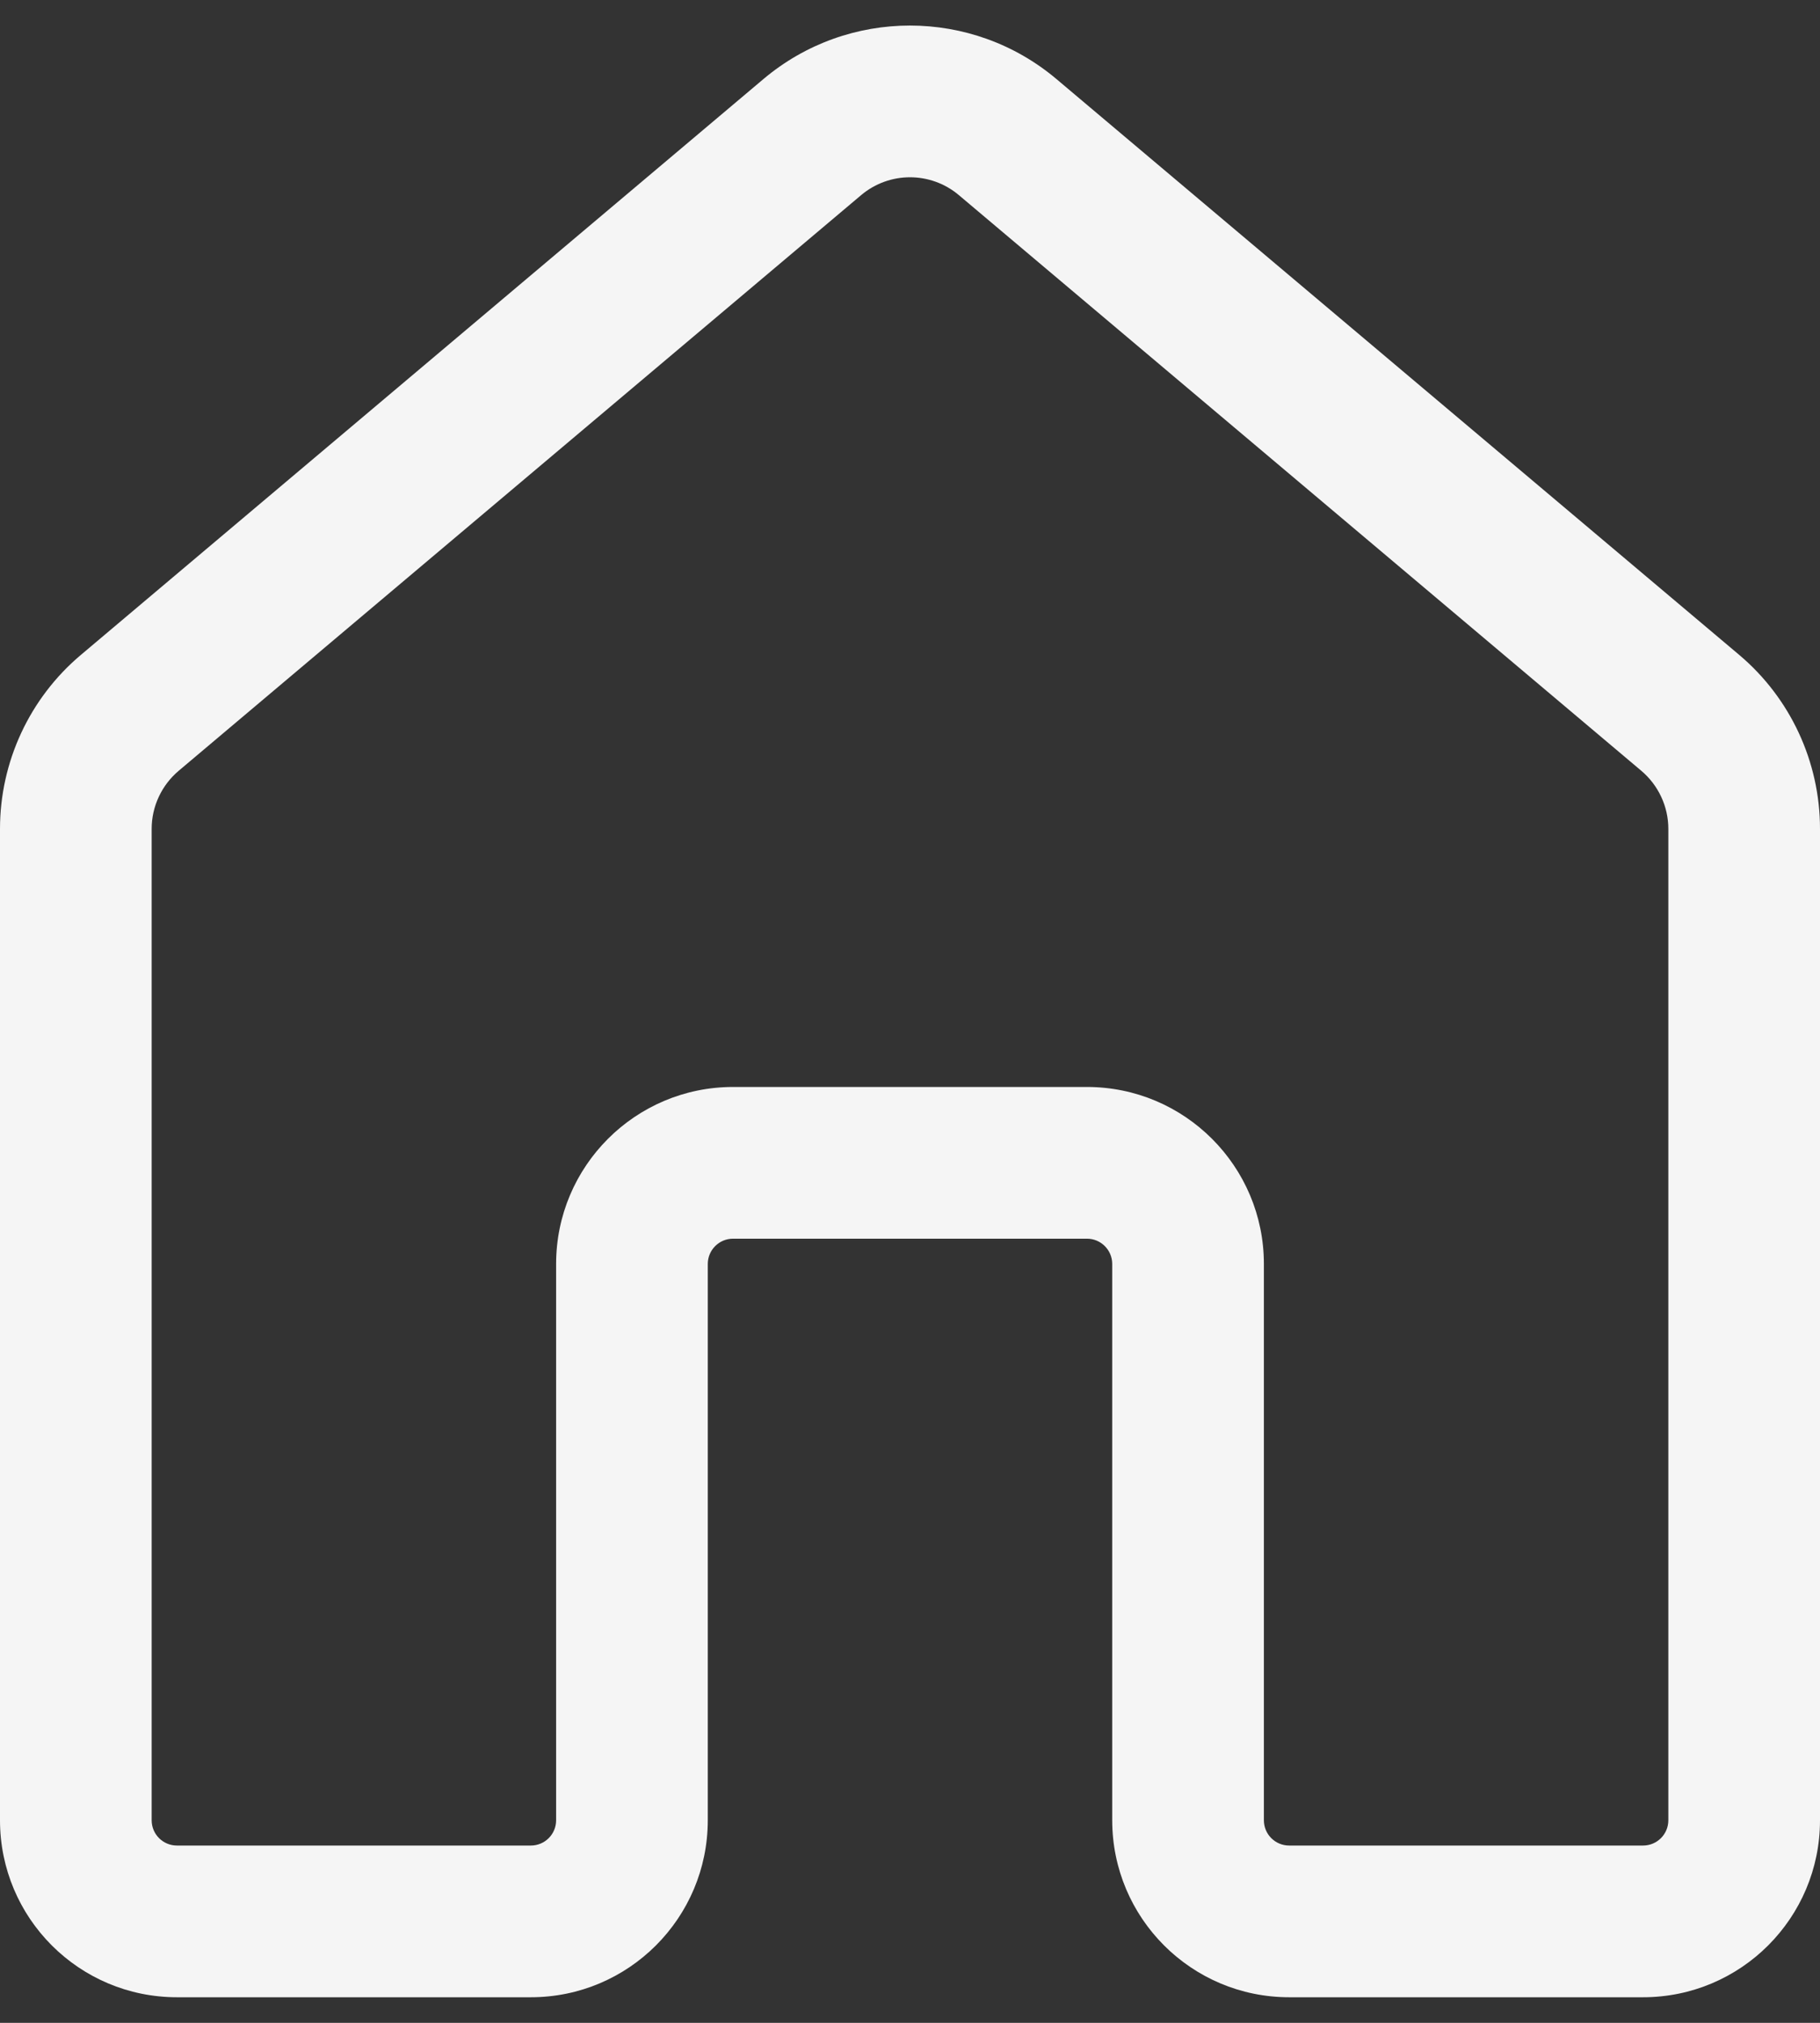 <svg width="18" height="20" viewBox="0 0 18 20" fill="none" xmlns="http://www.w3.org/2000/svg">
<rect x="0" y="0" width="18" height="20" fill="#333333" stroke="none"/>
<path d="M7.55 0.782C8.387 0.076 9.613 0.076 10.45 0.783L17.201 6.475C17.707 6.902 18 7.532 18 8.195V17.997C18 18.964 17.216 19.747 16.25 19.747H12.75C11.784 19.747 11 18.964 11 17.997V12.497C11 12.359 10.888 12.247 10.75 12.247H7.25C7.112 12.247 7 12.359 7 12.497V17.997C7 18.964 6.216 19.747 5.25 19.747H1.75C0.783 19.747 0 18.964 0 17.997V8.195C0 7.532 0.293 6.902 0.8 6.475L7.55 0.782ZM9.483 1.929C9.204 1.694 8.796 1.694 8.517 1.929L1.767 7.621C1.598 7.764 1.5 7.974 1.5 8.195V17.997C1.5 18.136 1.612 18.247 1.75 18.247H5.25C5.388 18.247 5.5 18.136 5.5 17.997V12.497C5.5 11.531 6.284 10.747 7.25 10.747H10.75C11.716 10.747 12.5 11.531 12.5 12.497V17.997C12.5 18.136 12.612 18.247 12.75 18.247H16.25C16.388 18.247 16.5 18.136 16.5 17.997V8.195C16.5 7.974 16.402 7.764 16.233 7.621L9.483 1.929Z" fill="#F5F5F5"/>
</svg>
